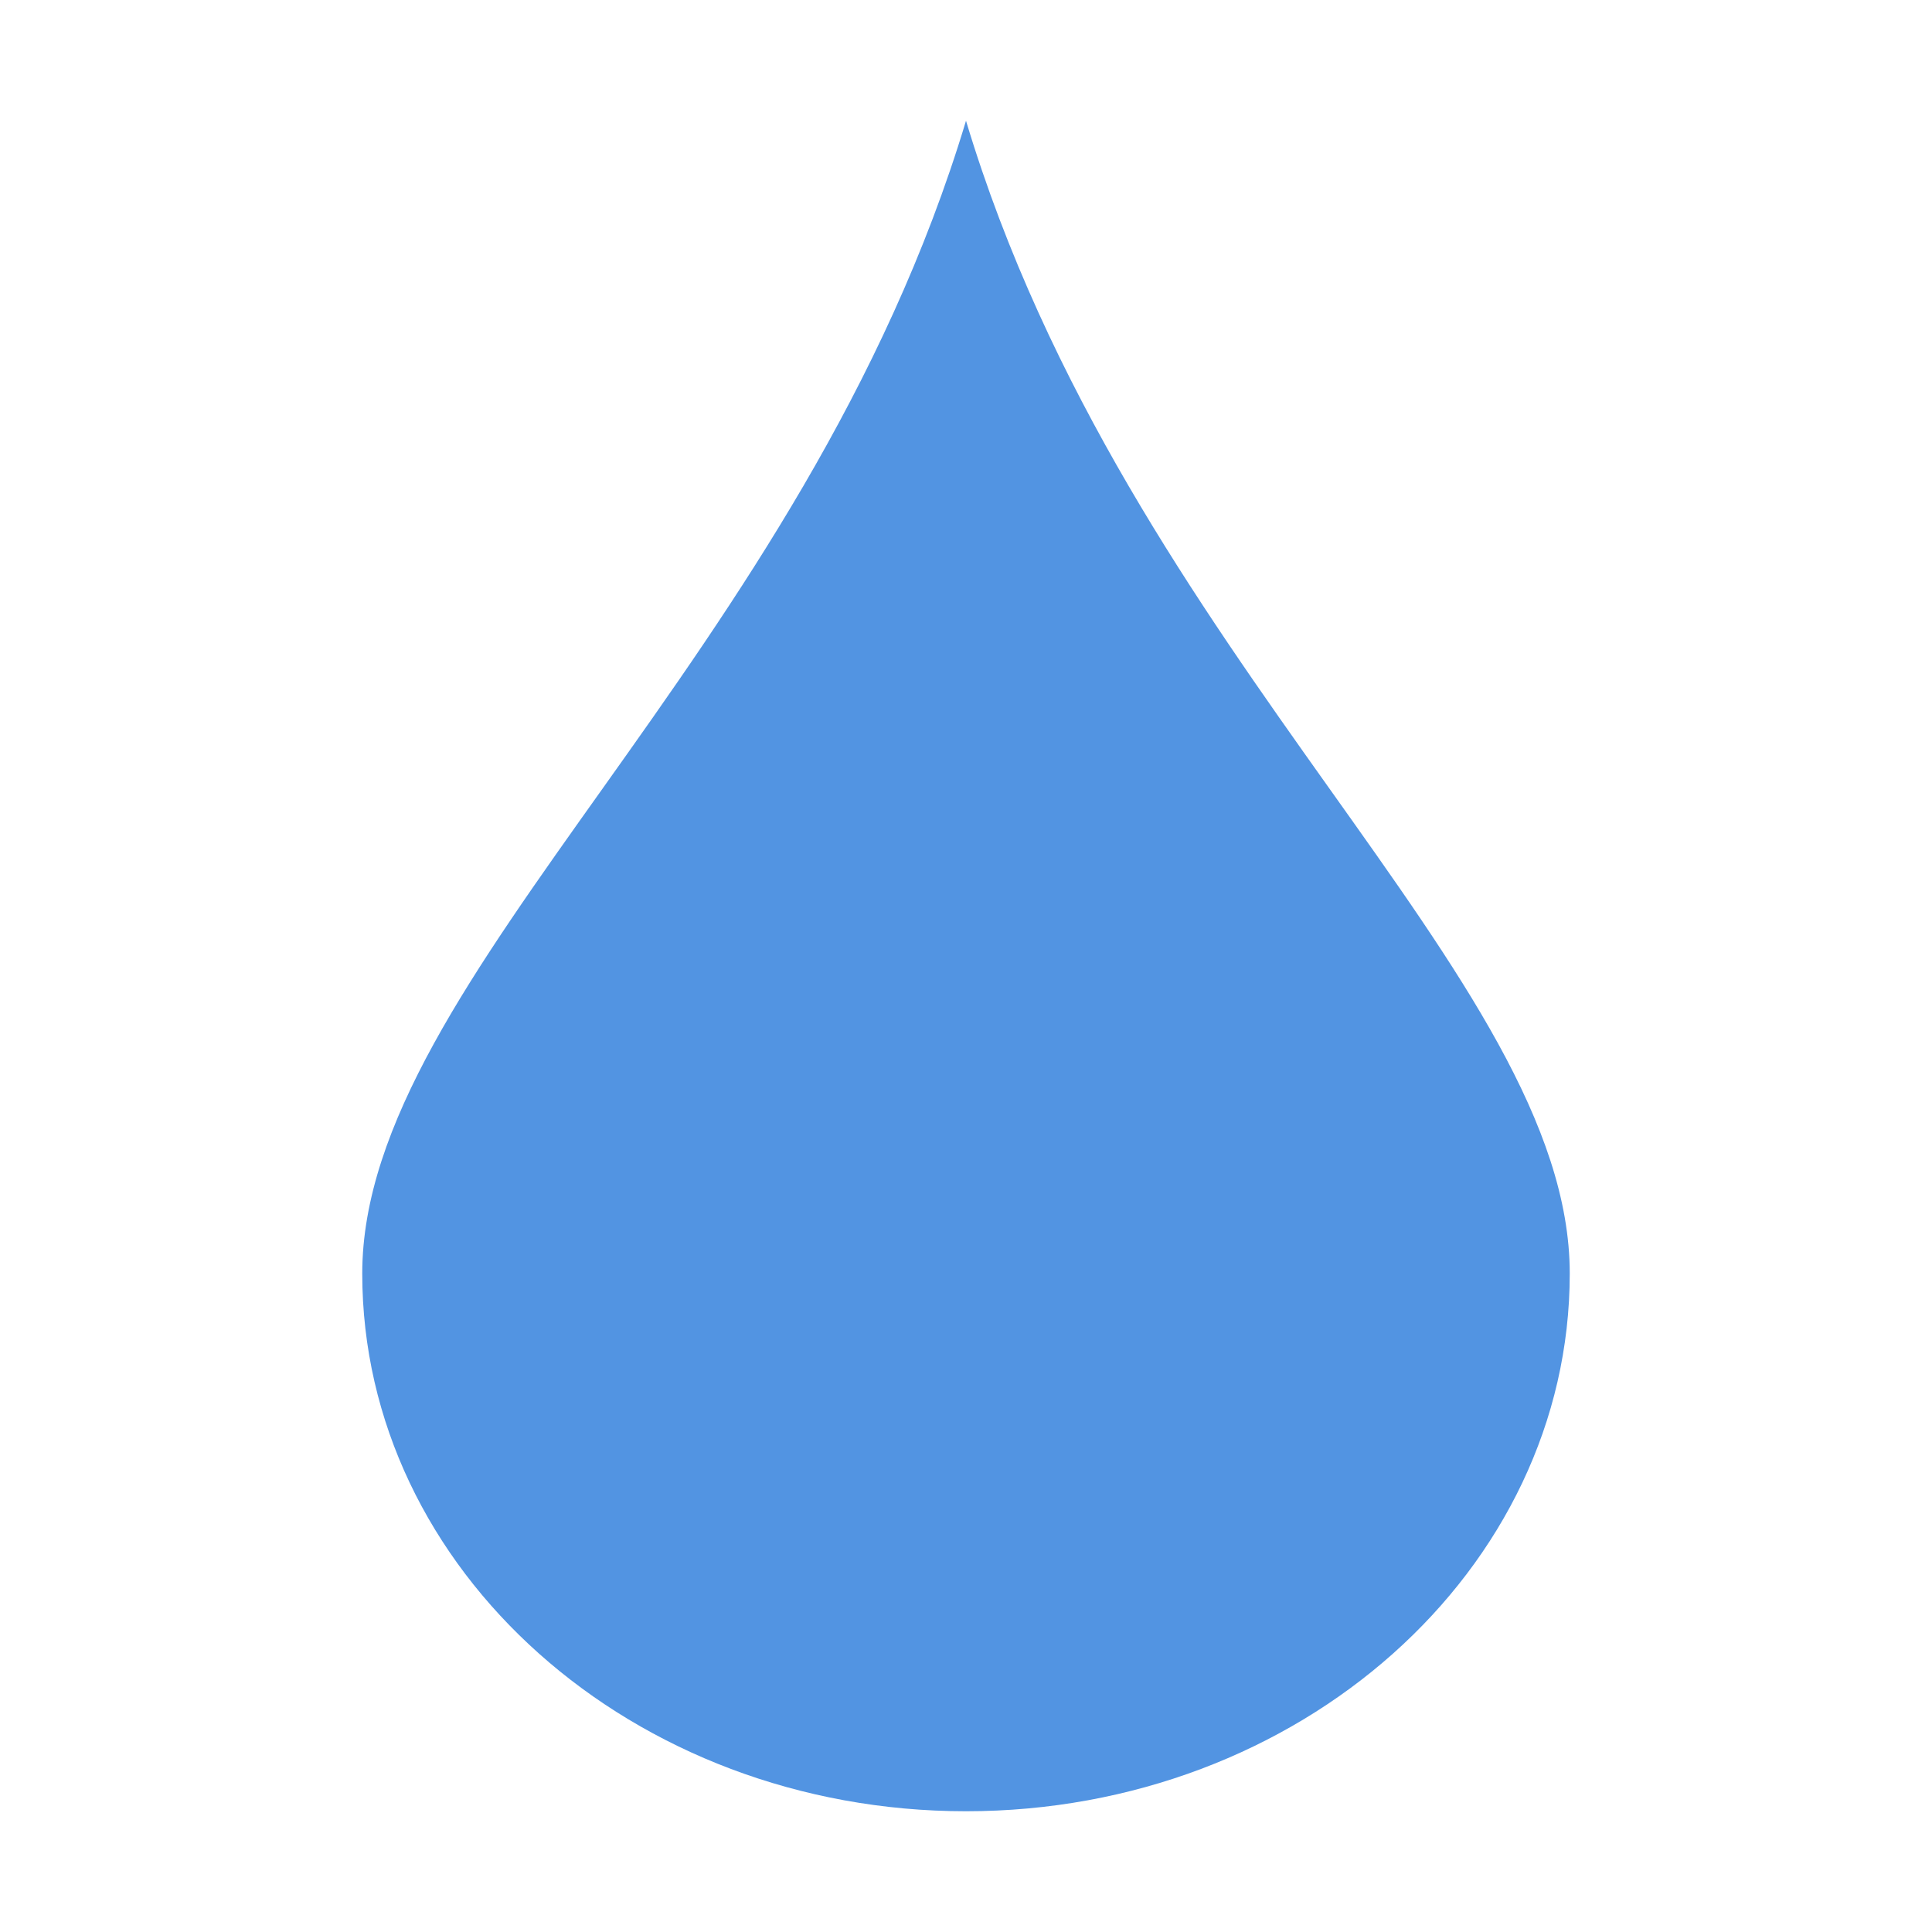 <svg xmlns="http://www.w3.org/2000/svg" xmlns:xlink="http://www.w3.org/1999/xlink" width="16" height="16" viewBox="0 0 16 16" version="1.1"><defs><linearGradient id="linear0" x1="0%" x2="100%" y1="0%" y2="100%"><stop offset="0%" style="stop-color:#ff0000; stop-opacity:1"/><stop offset="50%" style="stop-color:#ffd000; stop-opacity:1"/><stop offset="100%" style="stop-color:#ff00bb; stop-opacity:1"/></linearGradient></defs><g id="surface1"><path style=" stroke:none;fill-rule:nonzero;fill:rgb(32.157%,58.039%,88.627%);fill-opacity:1;" d="M 8 1 C 6.66 5.453 3 8.086 3 10.547 C 3 13.004 5.238 15 8 15 C 10.762 15 13 13.004 13 10.547 C 13 8.086 9.34 5.453 8 1 Z M 8 1 "/></g></svg>
